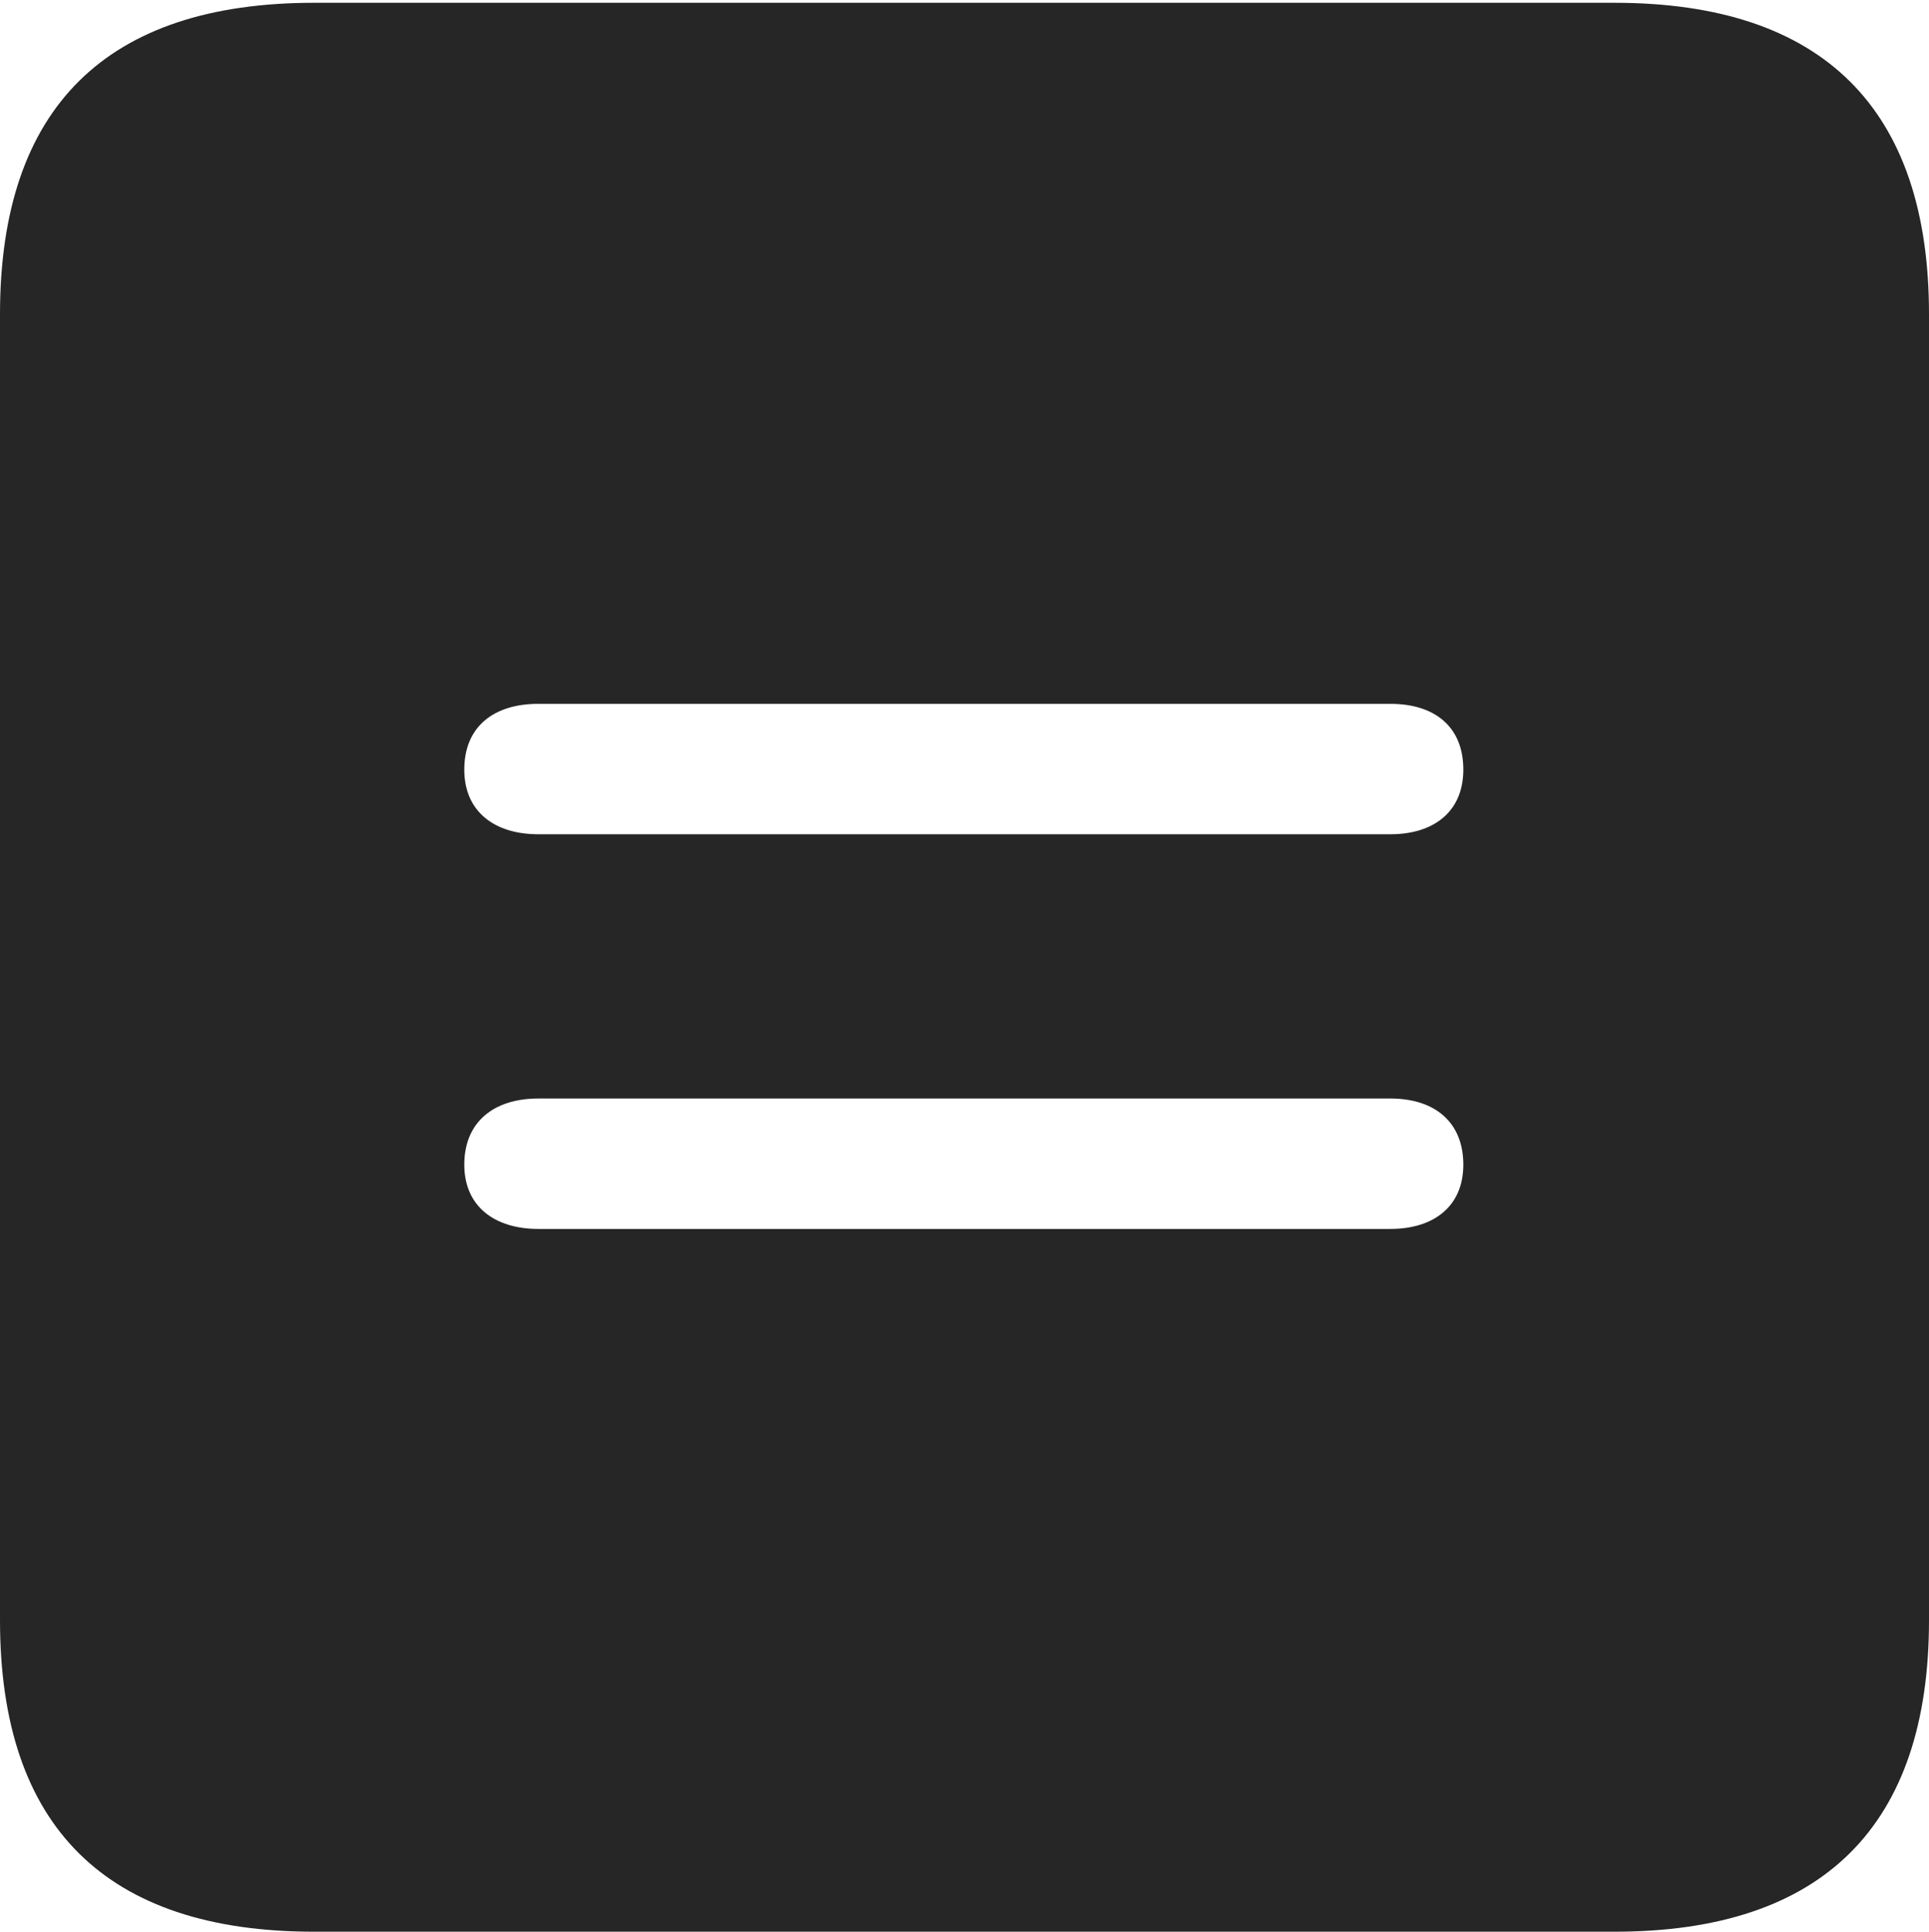 <?xml version="1.0" encoding="UTF-8"?>
<!--Generator: Apple Native CoreSVG 232.5-->
<!DOCTYPE svg
PUBLIC "-//W3C//DTD SVG 1.1//EN"
       "http://www.w3.org/Graphics/SVG/1.1/DTD/svg11.dtd">
<svg version="1.1" xmlns="http://www.w3.org/2000/svg" xmlns:xlink="http://www.w3.org/1999/xlink" width="88.409" height="88.537">
 <g>
  <rect height="88.537" opacity="0" width="88.409" x="0" y="0"/>
  <path d="M88.409 14.402L88.409 74.263C88.409 83.656 83.573 88.537 74.001 88.537L14.394 88.537C4.87 88.537 0 83.735 0 74.263L0 14.402C0 4.93 4.87 0.128 14.394 0.128L74.001 0.128C83.573 0.128 88.409 5.009 88.409 14.402ZM24.663 50.349C22.628 50.349 21.279 51.428 21.279 53.38C21.279 55.314 22.696 56.326 24.663 56.326L63.731 56.326C65.683 56.326 67.066 55.314 67.066 53.38C67.066 51.428 65.751 50.349 63.731 50.349ZM24.663 32.26C22.628 32.26 21.279 33.306 21.279 35.273C21.279 37.225 22.696 38.237 24.663 38.237L63.731 38.237C65.683 38.237 67.066 37.225 67.066 35.273C67.066 33.306 65.751 32.26 63.731 32.26Z" fill="#000000" fill-opacity="0.85"/>
 </g>
</svg>
